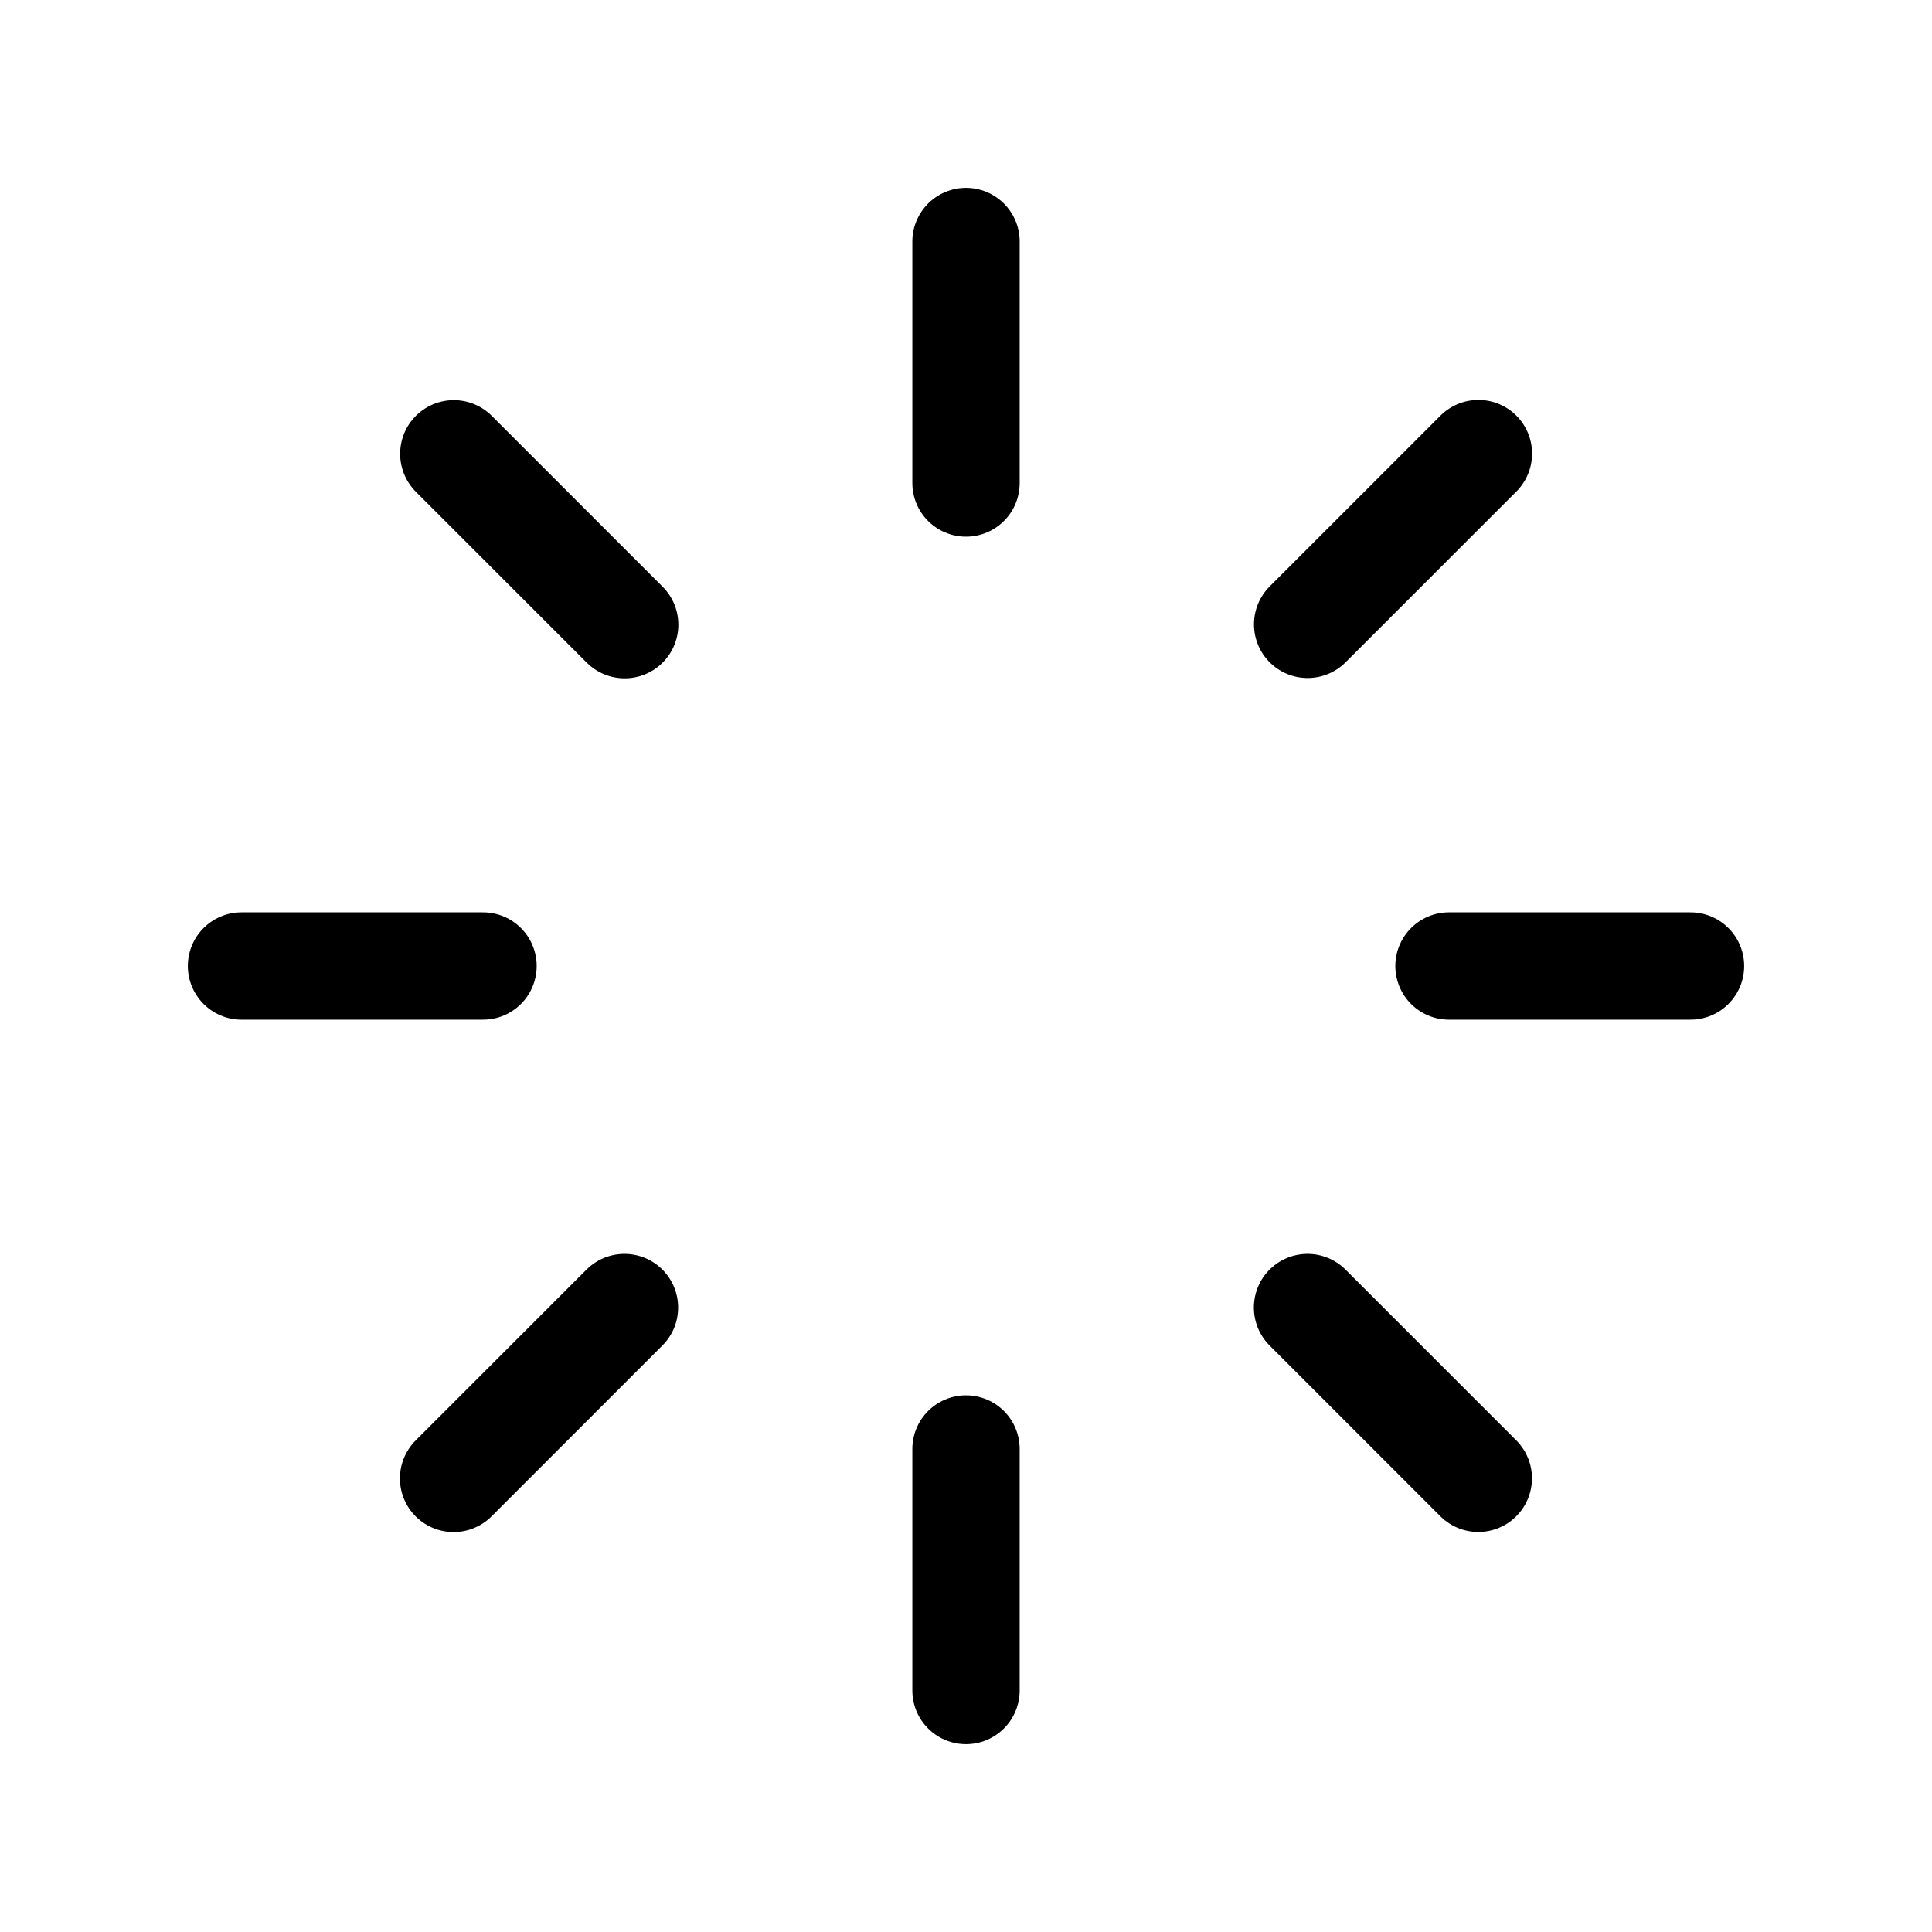 <svg width="18" height="18" viewBox="0 0 18 18" fill="none" xmlns="http://www.w3.org/2000/svg">
<path d="M9 2.25V4.5M9 13.5V15.75M4.5 9H2.25M15.75 9H13.5M4.228 4.228L5.82 5.82M12.182 12.182L13.773 13.773M13.774 4.226L12.183 5.817M5.818 12.182L4.226 13.774" stroke="currentColor" stroke-linecap="round" stroke-linejoin="round"/>
</svg>
